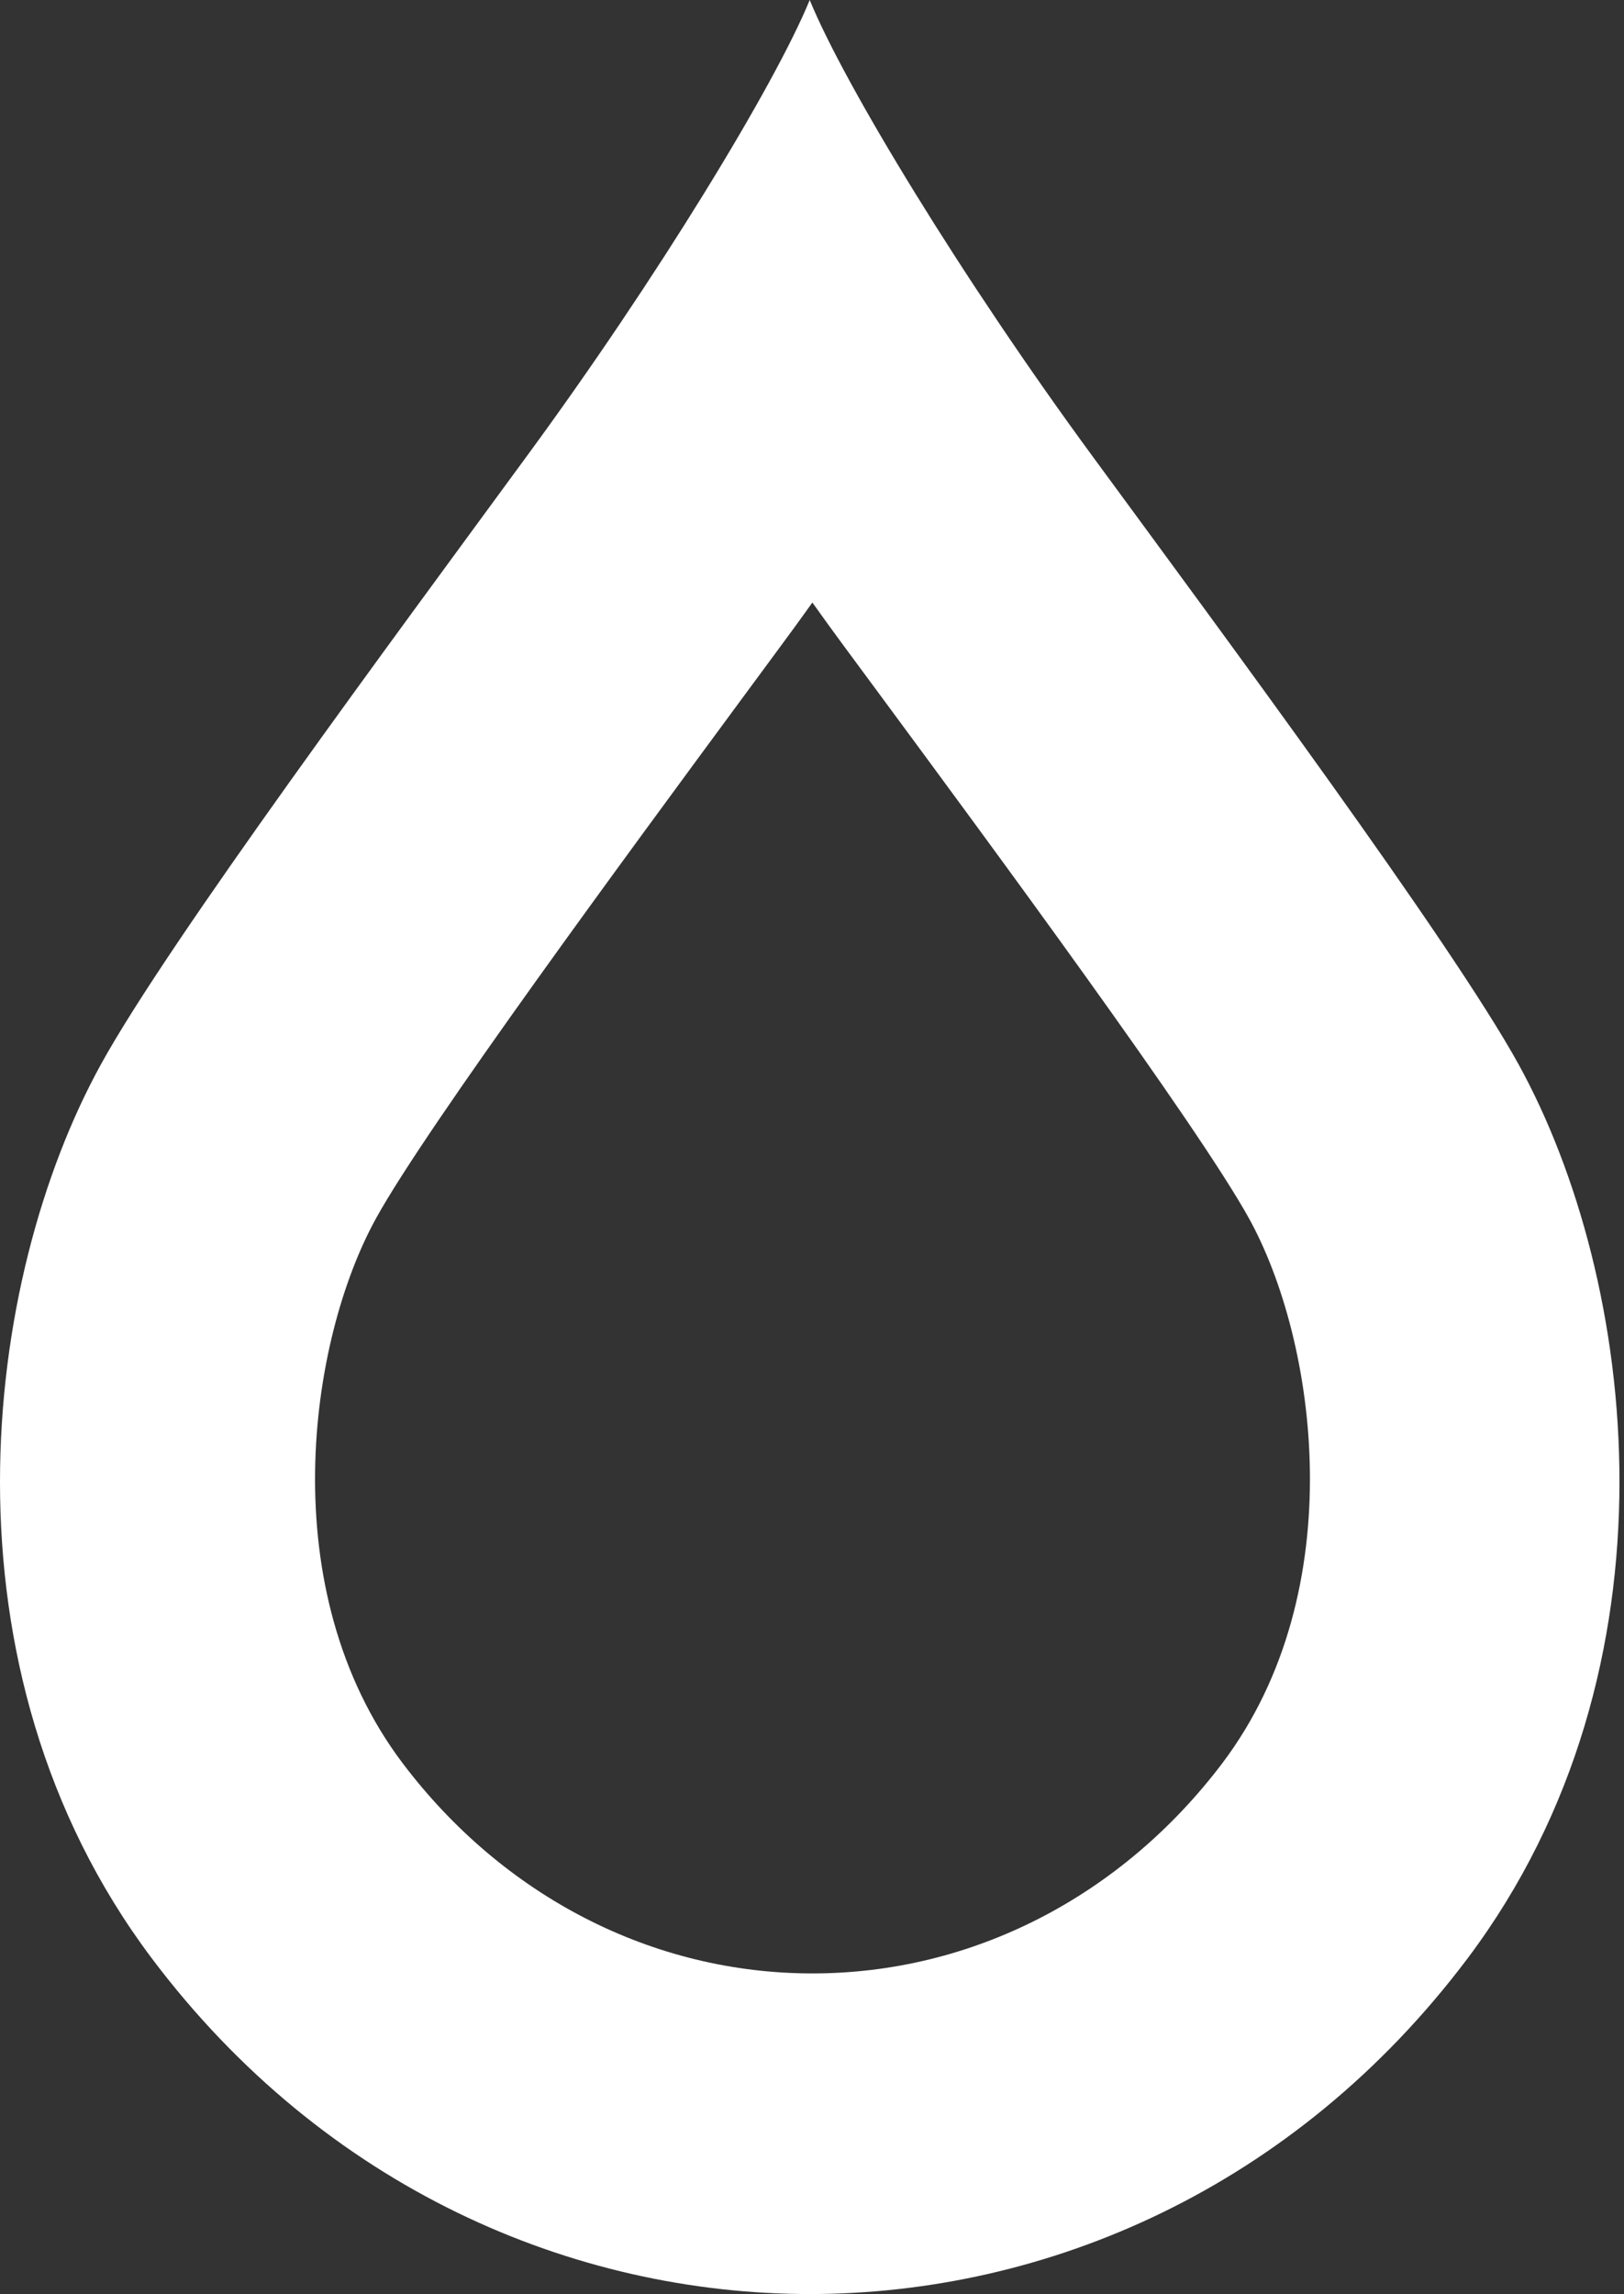 <svg width="177" height="250" viewBox="0 0 177 250" fill="none" xmlns="http://www.w3.org/2000/svg">
<rect x="0" y="0" width="177" height="250" fill="#333333" stroke="none"/>
<path fill-rule="evenodd" clip-rule="evenodd" d="M88.541 65.663C89.734 67.338 90.908 68.957 92.054 70.509L95.698 75.441C107.833 91.881 130.434 122.485 136.119 132.762C143.481 146.06 147.442 173.285 133.239 192.126C122.232 206.694 105.941 215.06 88.55 215.06C71.159 215.06 54.868 206.694 43.88 192.145C29.658 173.295 33.628 146.069 41 132.743C46.536 122.711 68.634 92.738 80.498 76.636C82.101 74.471 83.62 72.401 85.009 70.519C86.164 68.966 87.339 67.338 88.541 65.663ZM88.251 0C84.464 9.241 71.595 30.413 57.378 49.764C43.188 69.143 18.345 102.624 10.995 116C-1.892 139.419 -7.28 181.678 16.521 213.385C35.41 238.512 62.514 250 88.251 250C114.015 250 141.091 238.512 159.98 213.385C183.772 181.678 178.412 139.419 165.516 116C158.147 102.624 133.322 69.143 119.105 49.764C104.897 30.413 92.028 9.241 88.251 0Z" fill="white"/>
</svg>

